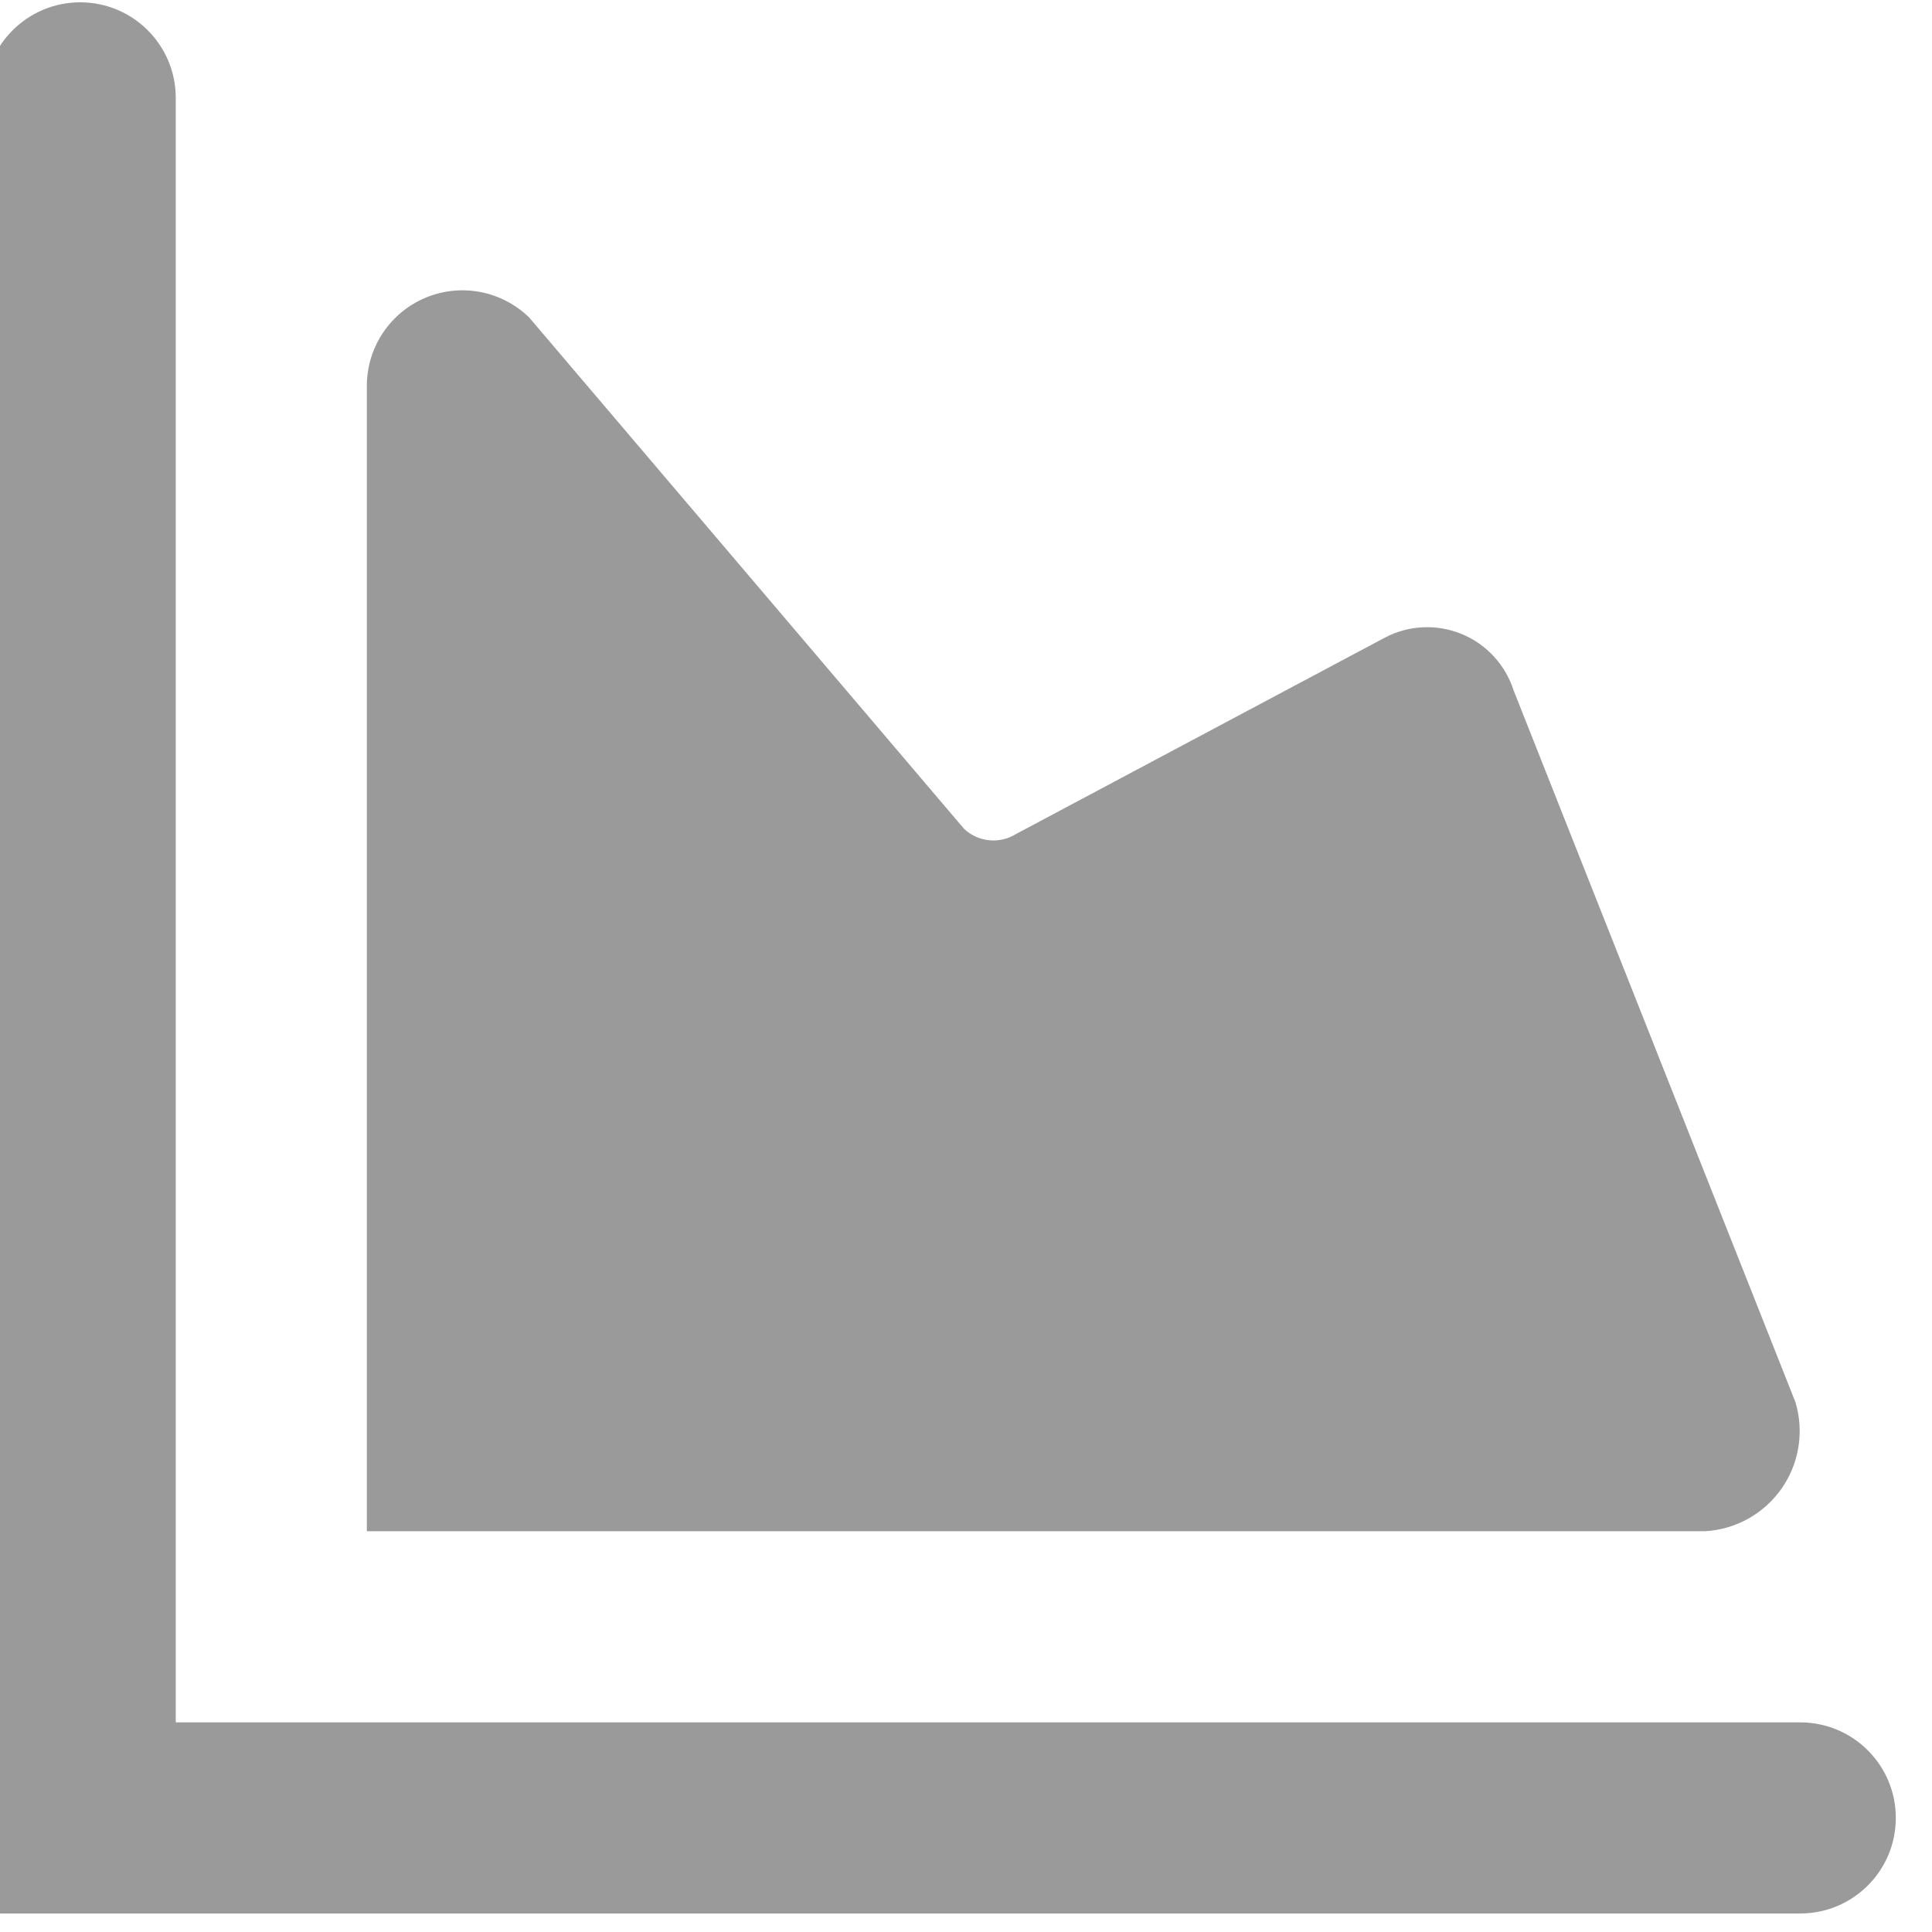 <svg width="70" height="70" viewBox="0 0 70 70" fill="none" xmlns="http://www.w3.org/2000/svg" xmlns:xlink="http://www.w3.org/1999/xlink">
<path d="M65.053,50.806L54.84,25.012C54.543,24.084 53.85,23.335 52.948,22.967C52.045,22.6 51.026,22.651 50.166,23.108L36.836,30.205C36.236,30.59 35.452,30.519 34.932,30.032L19.178,11.509C18.189,10.539 16.717,10.252 15.436,10.78C14.155,11.307 13.312,12.548 13.292,13.933L13.292,55.48L61.764,55.48C62.878,55.421 63.902,54.854 64.544,53.942C65.186,53.03 65.373,51.874 65.053,50.806L65.053,50.806Z" fill="#9A9A9A"/>
<path d="M65.226,62.405L6.368,62.405L6.368,3.546C6.368,1.634 4.818,0.084 2.906,0.084C0.993,0.084 -0.557,1.634 -0.557,3.546L-0.557,69.329L65.226,69.329C67.139,69.329 68.689,67.779 68.689,65.867C68.689,63.955 67.139,62.405 65.226,62.405Z" fill="#9A9A9A"/>
</svg>
